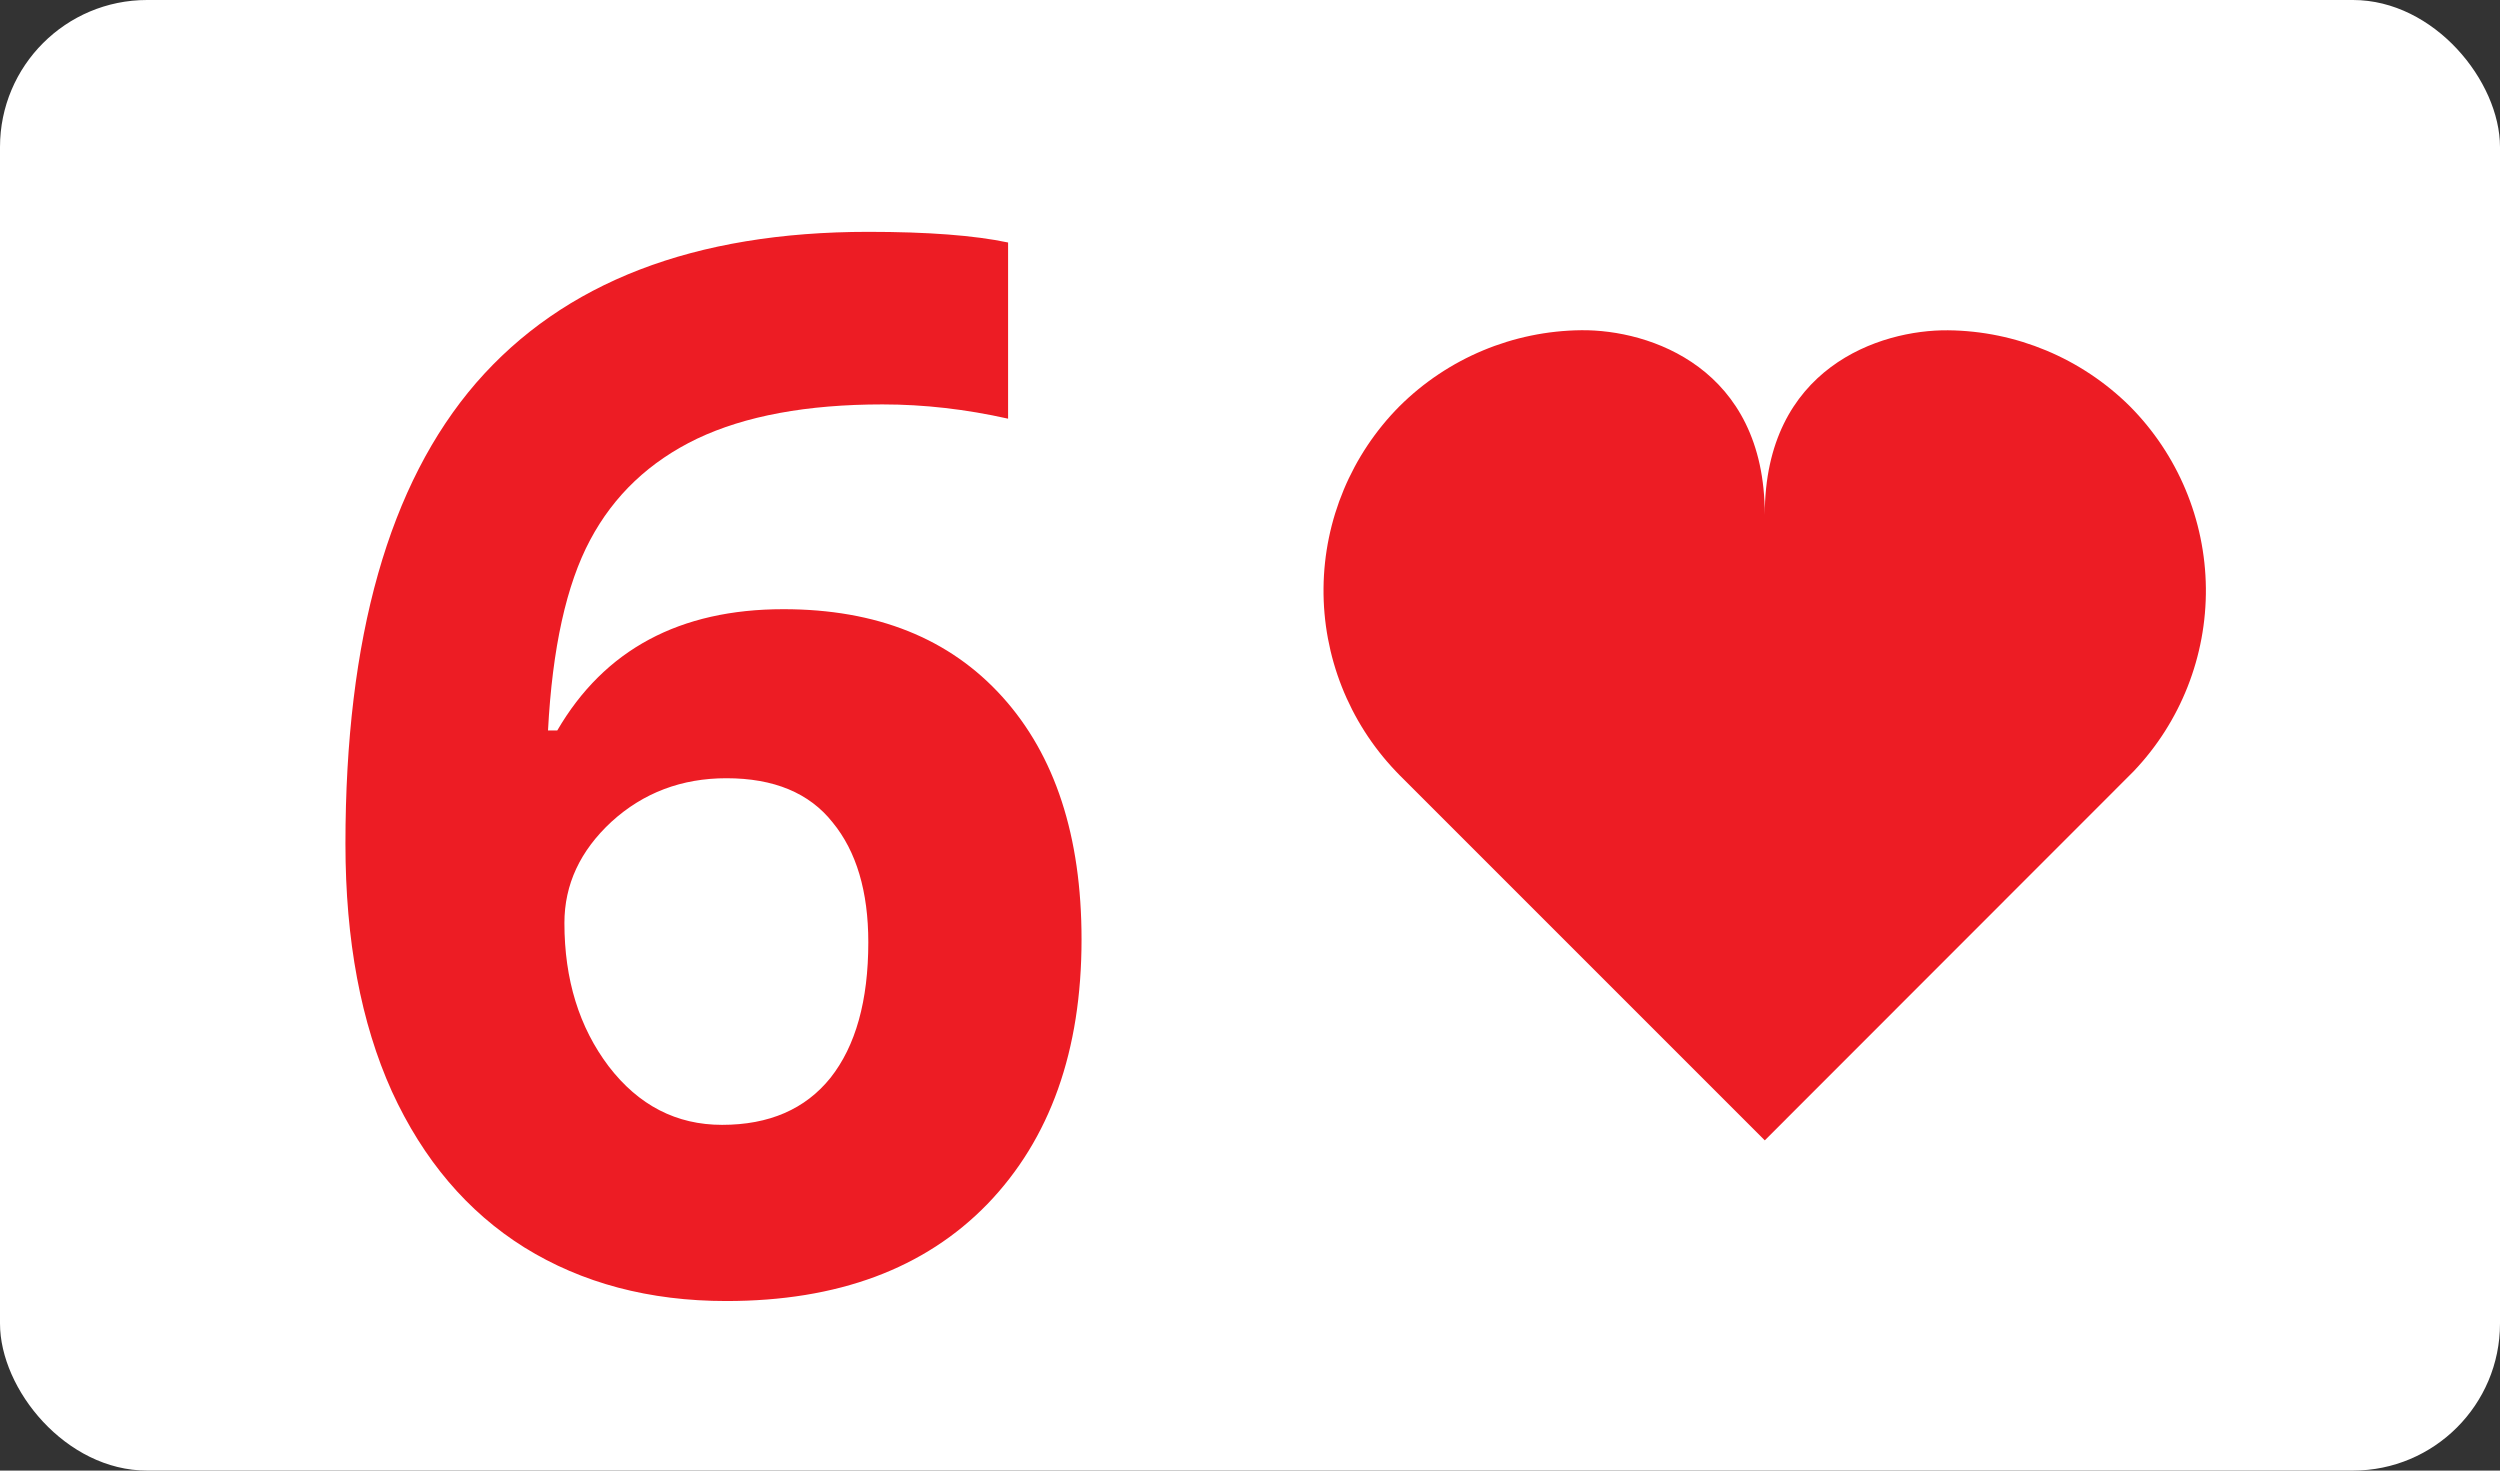 <svg width="34" height="20" viewBox="0 0 34 20" fill="none" xmlns="http://www.w3.org/2000/svg">
<rect x="0" y="0" width="34" height="20" fill="#333333" stroke="none"/>
<rect width="34" height="20" rx="2" fill="white"/>
<path d="M4.698 11.476C4.698 8.669 5.29 6.58 6.474 5.209C7.664 3.838 9.442 3.153 11.809 3.153C12.617 3.153 13.251 3.201 13.71 3.298V5.694C13.135 5.565 12.566 5.5 12.003 5.5C10.975 5.5 10.134 5.656 9.481 5.966C8.834 6.277 8.349 6.736 8.026 7.344C7.702 7.951 7.512 8.815 7.453 9.934H7.579C8.22 8.834 9.245 8.285 10.655 8.285C11.922 8.285 12.915 8.682 13.633 9.478C14.35 10.273 14.709 11.373 14.709 12.776C14.709 14.289 14.283 15.489 13.429 16.375C12.575 17.254 11.392 17.694 9.879 17.694C8.831 17.694 7.916 17.451 7.133 16.966C6.357 16.481 5.756 15.773 5.329 14.842C4.909 13.911 4.698 12.789 4.698 11.476ZM9.82 15.298C10.46 15.298 10.952 15.085 11.295 14.658C11.637 14.225 11.809 13.61 11.809 12.815C11.809 12.123 11.647 11.579 11.324 11.185C11.007 10.784 10.525 10.584 9.879 10.584C9.271 10.584 8.75 10.781 8.317 11.175C7.89 11.57 7.676 12.029 7.676 12.553C7.676 13.322 7.877 13.972 8.278 14.502C8.685 15.033 9.199 15.298 9.82 15.298Z" fill="#ED1C24"/>
<path d="M28.966 5.525C28.307 4.872 27.42 4.501 26.493 4.492C25.566 4.483 24.001 5 24.001 7C24.001 5 22.435 4.482 21.507 4.491C20.579 4.5 19.691 4.871 19.033 5.525C18.38 6.183 18.009 7.07 18 7.997C17.991 8.925 18.344 9.819 18.984 10.49L19.033 10.541L24.001 15.509L28.966 10.541L29.017 10.49C29.657 9.818 30.009 8.924 30 7.997C29.99 7.069 29.619 6.183 28.966 5.525Z" fill="#ED1C24"/>
</svg>
